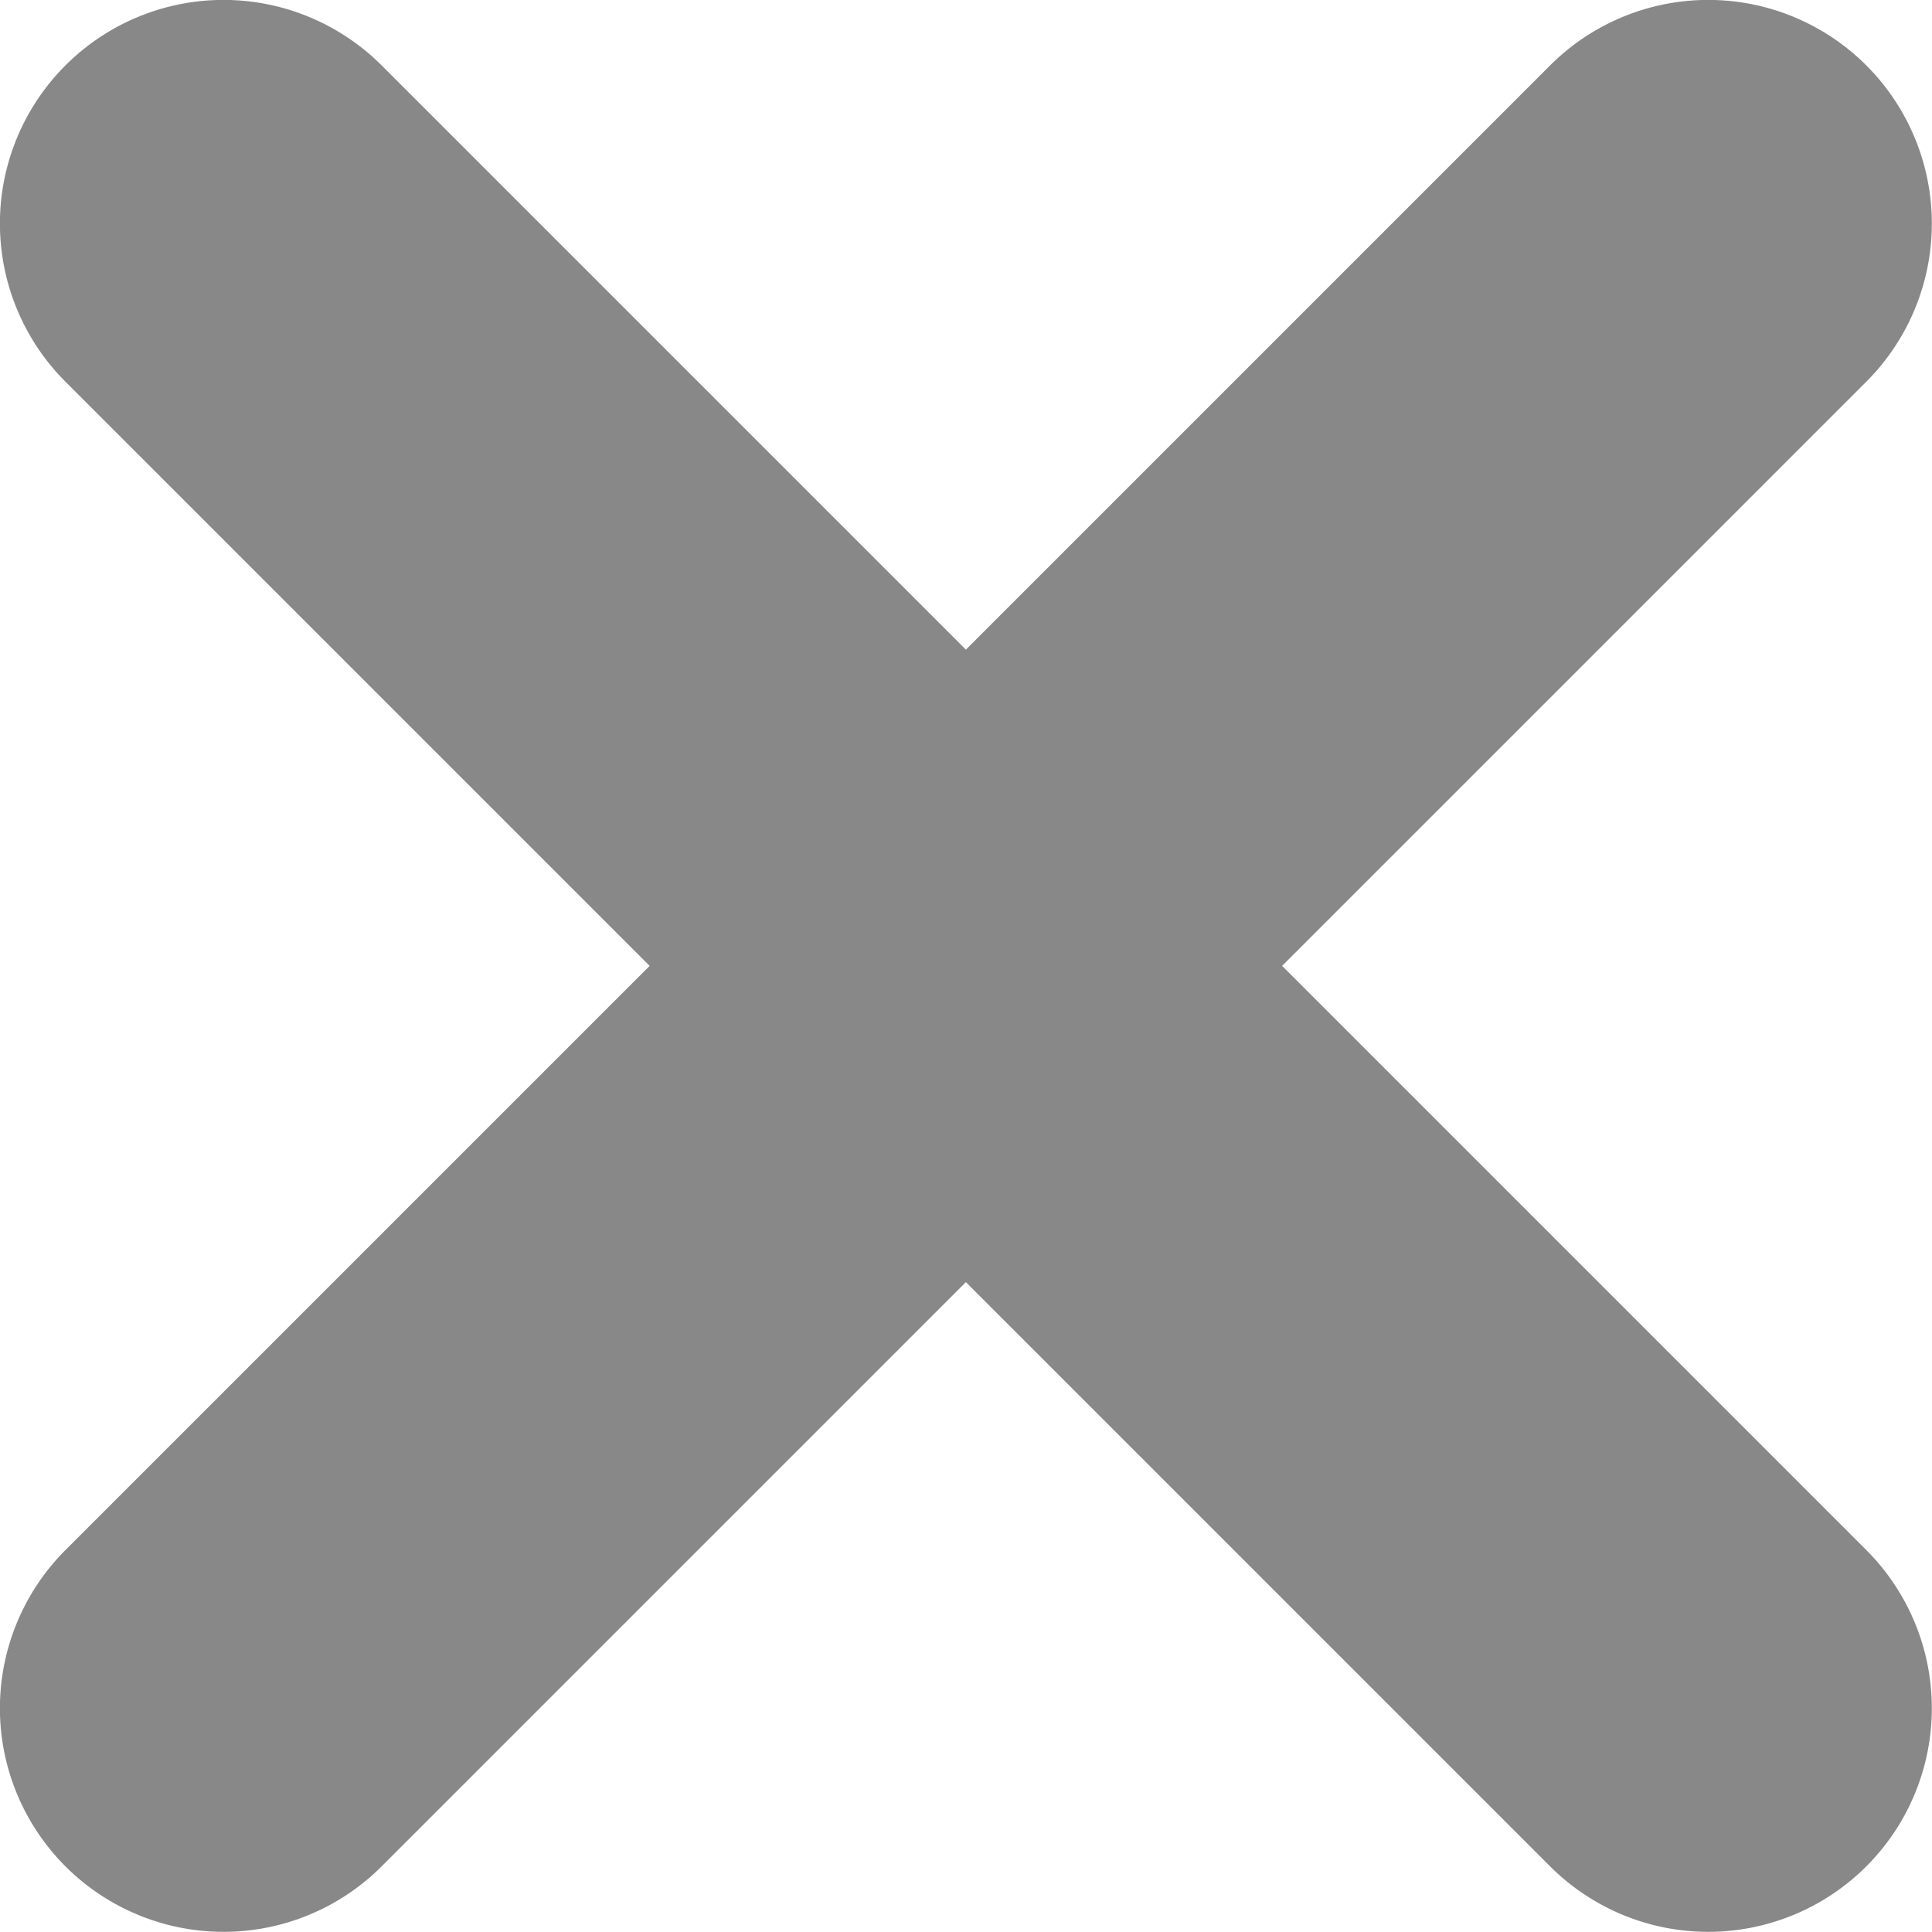 <?xml version="1.0" encoding="UTF-8" standalone="no"?>
<svg
   xmlns:dc="http://purl.org/dc/elements/1.1/"
   xmlns:cc="http://creativecommons.org/ns#"
   xmlns:rdf="http://www.w3.org/1999/02/22-rdf-syntax-ns#"
   xmlns:svg="http://www.w3.org/2000/svg"
   xmlns="http://www.w3.org/2000/svg"
   xmlns:sodipodi="http://sodipodi.sourceforge.net/DTD/sodipodi-0.dtd"
   xmlns:inkscape="http://www.inkscape.org/namespaces/inkscape"
   id="Layer_1"
   data-name="Layer 1"
   viewBox="0 0 8.003 8.003"
   version="1.1"
   sodipodi:docname="close.svg"
   width="8.003"
   height="8.003"
   inkscape:version="0.92.4 (5da689c313, 2019-01-14)">
  <sodipodi:namedview
     pagecolor="#ffffff"
     bordercolor="#666666"
     borderopacity="1"
     objecttolerance="10"
     gridtolerance="10"
     guidetolerance="10"
     inkscape:pageopacity="0"
     inkscape:pageshadow="2"
     inkscape:window-width="716"
     inkscape:window-height="480"
     id="namedview11"
     showgrid="false"
     fit-margin-top="0"
     fit-margin-left="0"
     fit-margin-right="0"
     fit-margin-bottom="0"
     inkscape:zoom="29.5"
     inkscape:cx="4.0013099"
     inkscape:cy="4.0013099"
     inkscape:window-x="0"
     inkscape:window-y="0"
     inkscape:window-maximized="0"
     inkscape:current-layer="Layer_1" />
  <defs
     id="defs4">
    <style
       id="style2">.cls-1{fill:#888;}</style>
  </defs>
  <title
     id="title6">close</title>
  <path
     class="cls-1"
     d="m 7.731,1.581 -2.42,2.42 2.42,2.42 a 0.926,0.926 0 1 1 -1.31,1.31 l -2.42,-2.42 -2.42,2.42 a 0.926,0.926 0 0 1 -1.31,-1.31 l 2.42,-2.42 -2.42,-2.42 A 0.926,0.926 0 1 1 1.581,0.271 l 2.42,2.42 2.42,-2.42 a 0.926,0.926 0 0 1 1.31,1.31 z"
     id="path8"
     inkscape:connector-curvature="0"
     style="fill:#888888" />
</svg>
